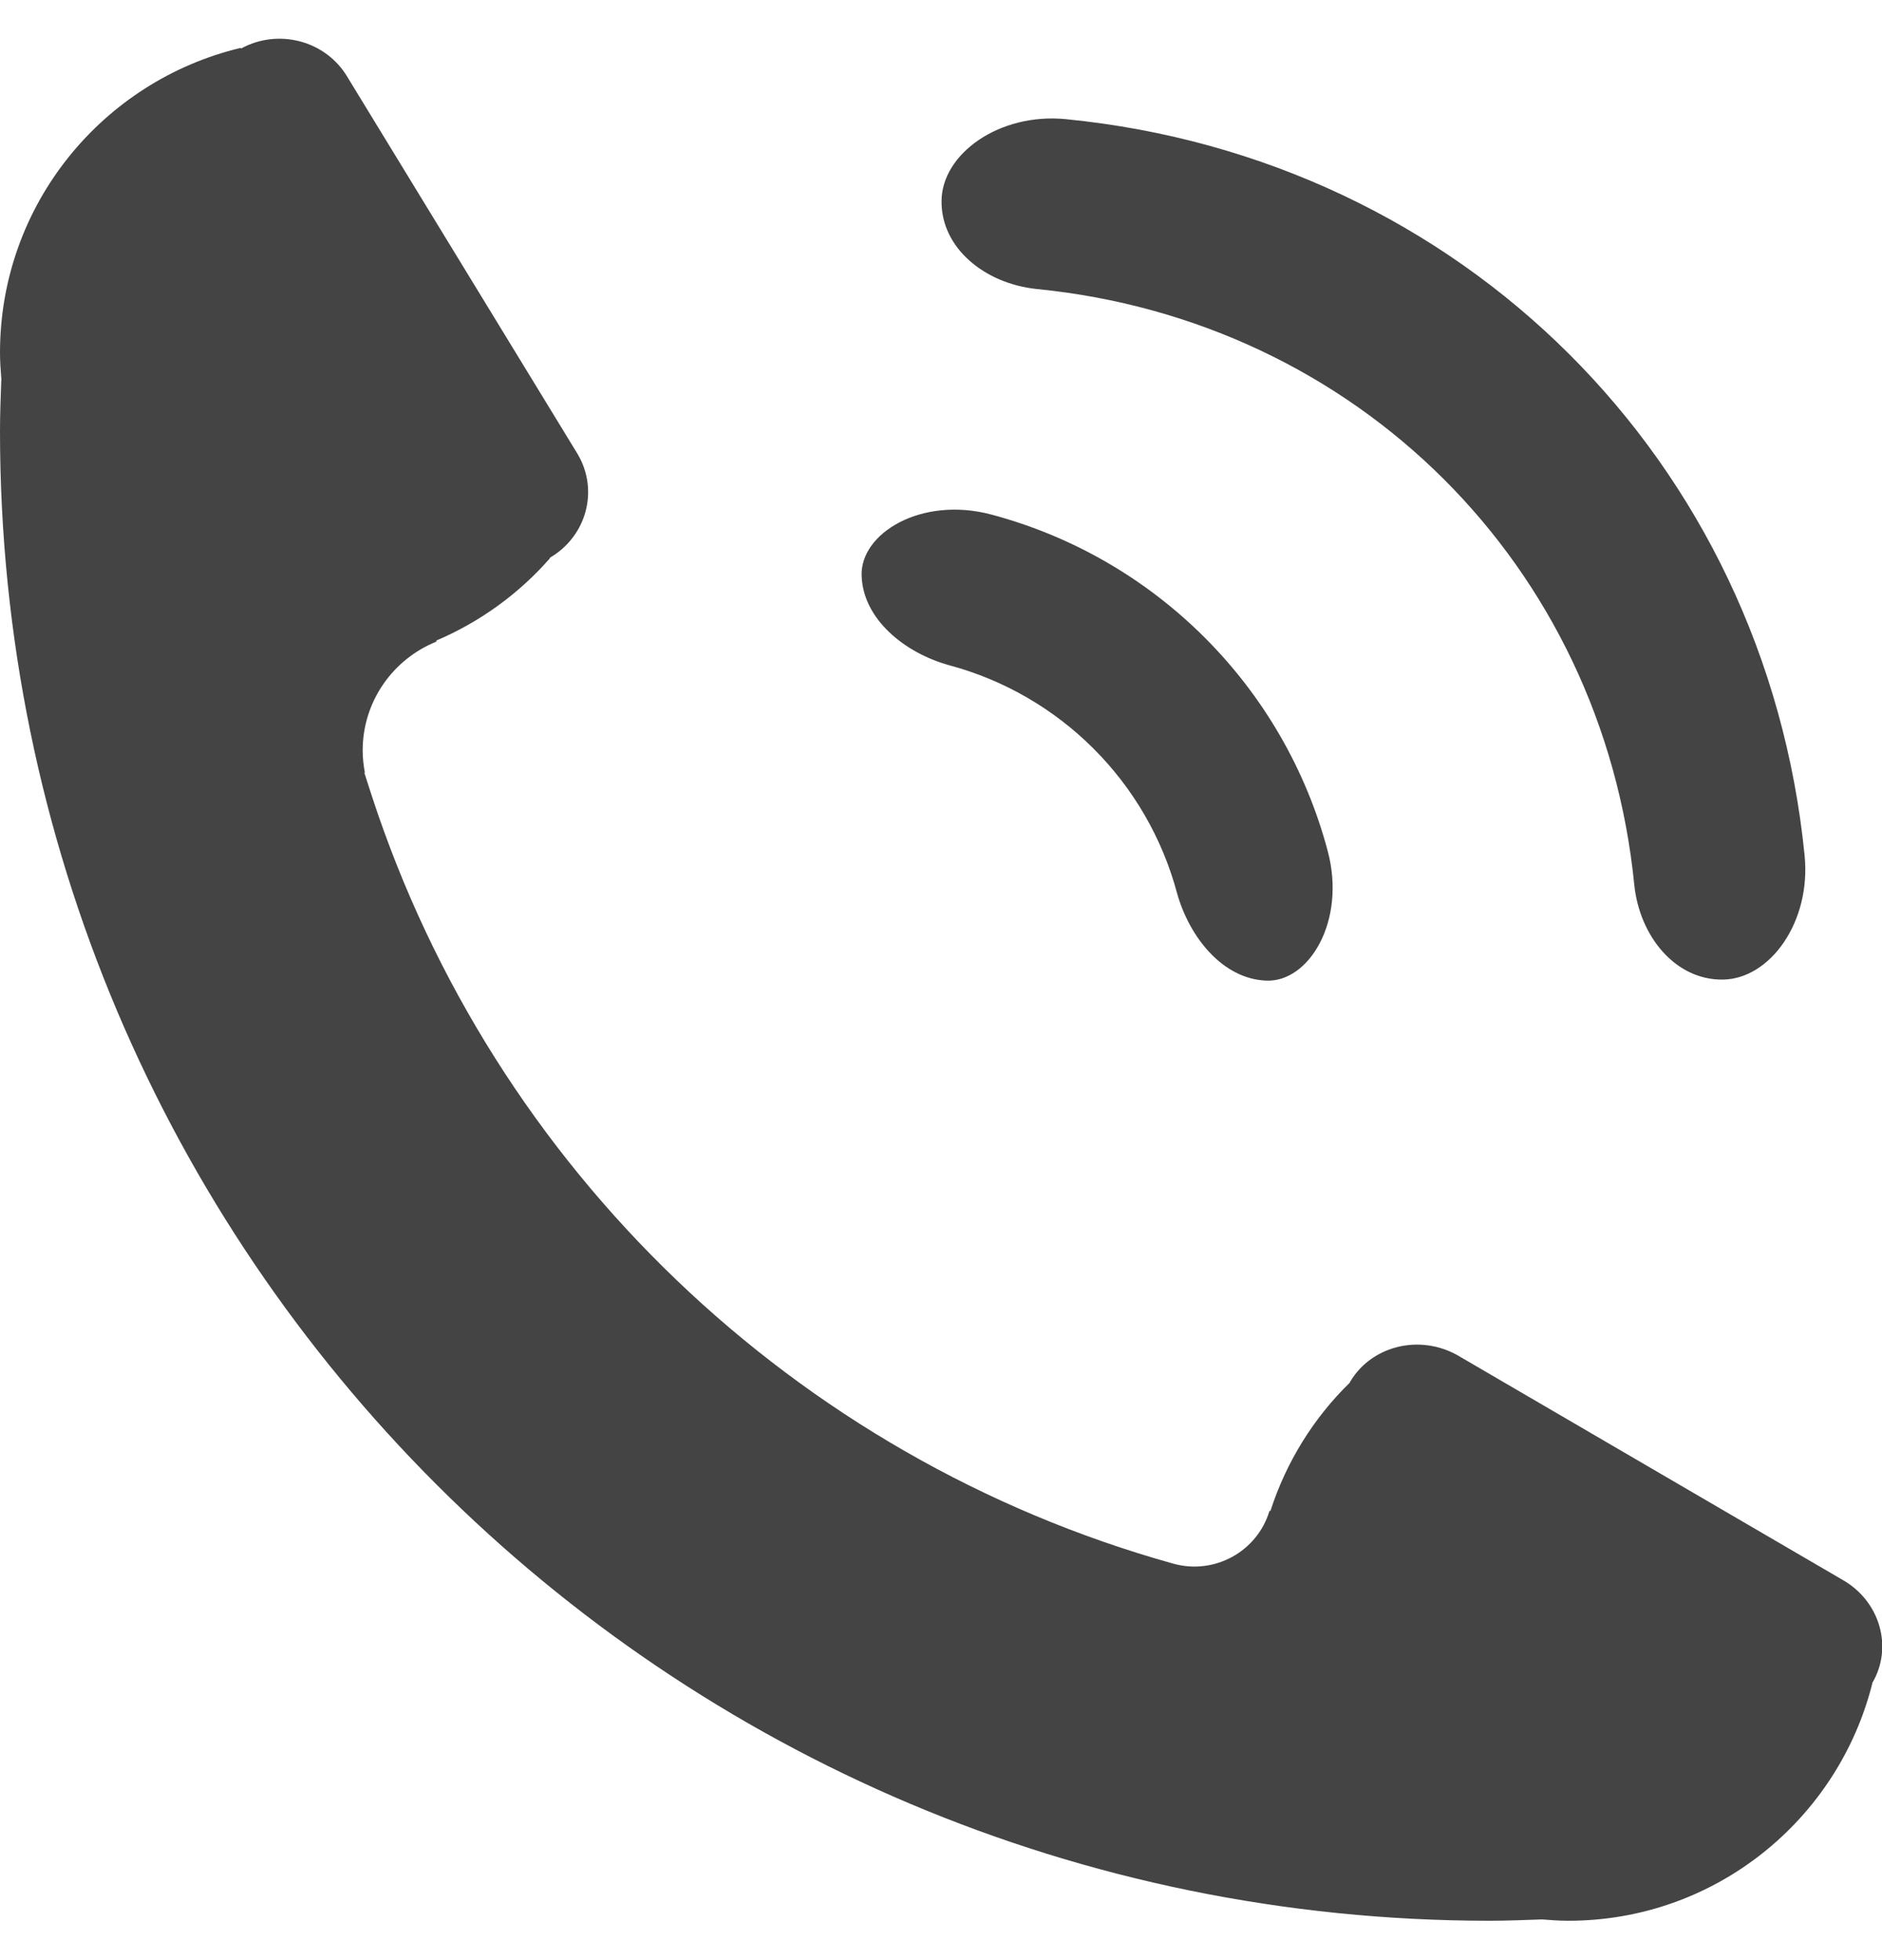 <svg xmlns="http://www.w3.org/2000/svg" xmlns:xlink="http://www.w3.org/1999/xlink" preserveAspectRatio="xMidYMid" width="23.04" height="24" viewBox="0 0 24 25">
  <defs>
    <style>
      .cls-1 {
        fill: #444;
        fill-rule: evenodd;
      }
    </style>
  </defs>
  <path d="M23.875,20.987 L23.877,20.988 C23.442,22.727 21.874,24.018 20.000,24.018 C19.887,24.018 19.777,24.010 19.666,24.001 C19.445,24.008 19.223,24.018 19.000,24.018 C8.507,24.018 -0.000,15.511 -0.000,5.018 C-0.000,4.794 0.009,4.573 0.017,4.351 C0.008,4.241 -0.000,4.130 -0.000,4.018 C-0.000,2.129 1.310,0.551 3.069,0.131 L3.074,0.139 C3.550,-0.122 4.154,0.038 4.429,0.500 L7.366,5.311 C7.640,5.773 7.480,6.362 7.011,6.634 L7.014,6.639 C6.619,7.091 6.124,7.451 5.564,7.690 C5.565,7.694 5.565,7.699 5.566,7.703 C5.015,7.925 4.625,8.462 4.625,9.092 C4.625,9.189 4.636,9.283 4.653,9.375 C4.651,9.376 4.649,9.377 4.647,9.378 C4.672,9.460 4.700,9.541 4.726,9.623 C4.733,9.641 4.737,9.661 4.744,9.679 C6.293,14.417 10.135,18.116 14.961,19.463 C15.483,19.609 16.030,19.314 16.188,18.793 C16.188,18.792 16.188,18.791 16.189,18.790 C16.189,18.790 16.189,18.790 16.189,18.790 C16.193,18.790 16.197,18.791 16.201,18.791 C16.403,18.165 16.752,17.605 17.212,17.156 C17.215,17.152 17.216,17.146 17.219,17.141 C17.491,16.684 18.102,16.533 18.586,16.805 L23.492,19.667 C23.974,19.938 24.146,20.529 23.875,20.987 ZM21.969,12.014 C21.367,12.021 20.909,11.465 20.841,10.805 C20.435,6.732 17.305,3.610 13.219,3.206 C12.557,3.137 11.999,2.682 12.007,2.081 C12.012,1.482 12.743,0.955 13.595,1.040 C18.644,1.540 22.512,5.397 23.013,10.431 C23.098,11.280 22.570,12.008 21.969,12.014 ZM16.931,10.372 C17.171,11.267 16.690,12.053 16.145,12.027 C15.596,12.005 15.171,11.480 15.012,10.918 C14.633,9.495 13.520,8.382 12.098,8.003 C11.535,7.845 11.010,7.419 10.988,6.870 C10.962,6.325 11.748,5.844 12.643,6.083 C14.736,6.641 16.374,8.279 16.931,10.372 Z" transform="translate(0 0.48)" class="cls-1"/>
</svg>
